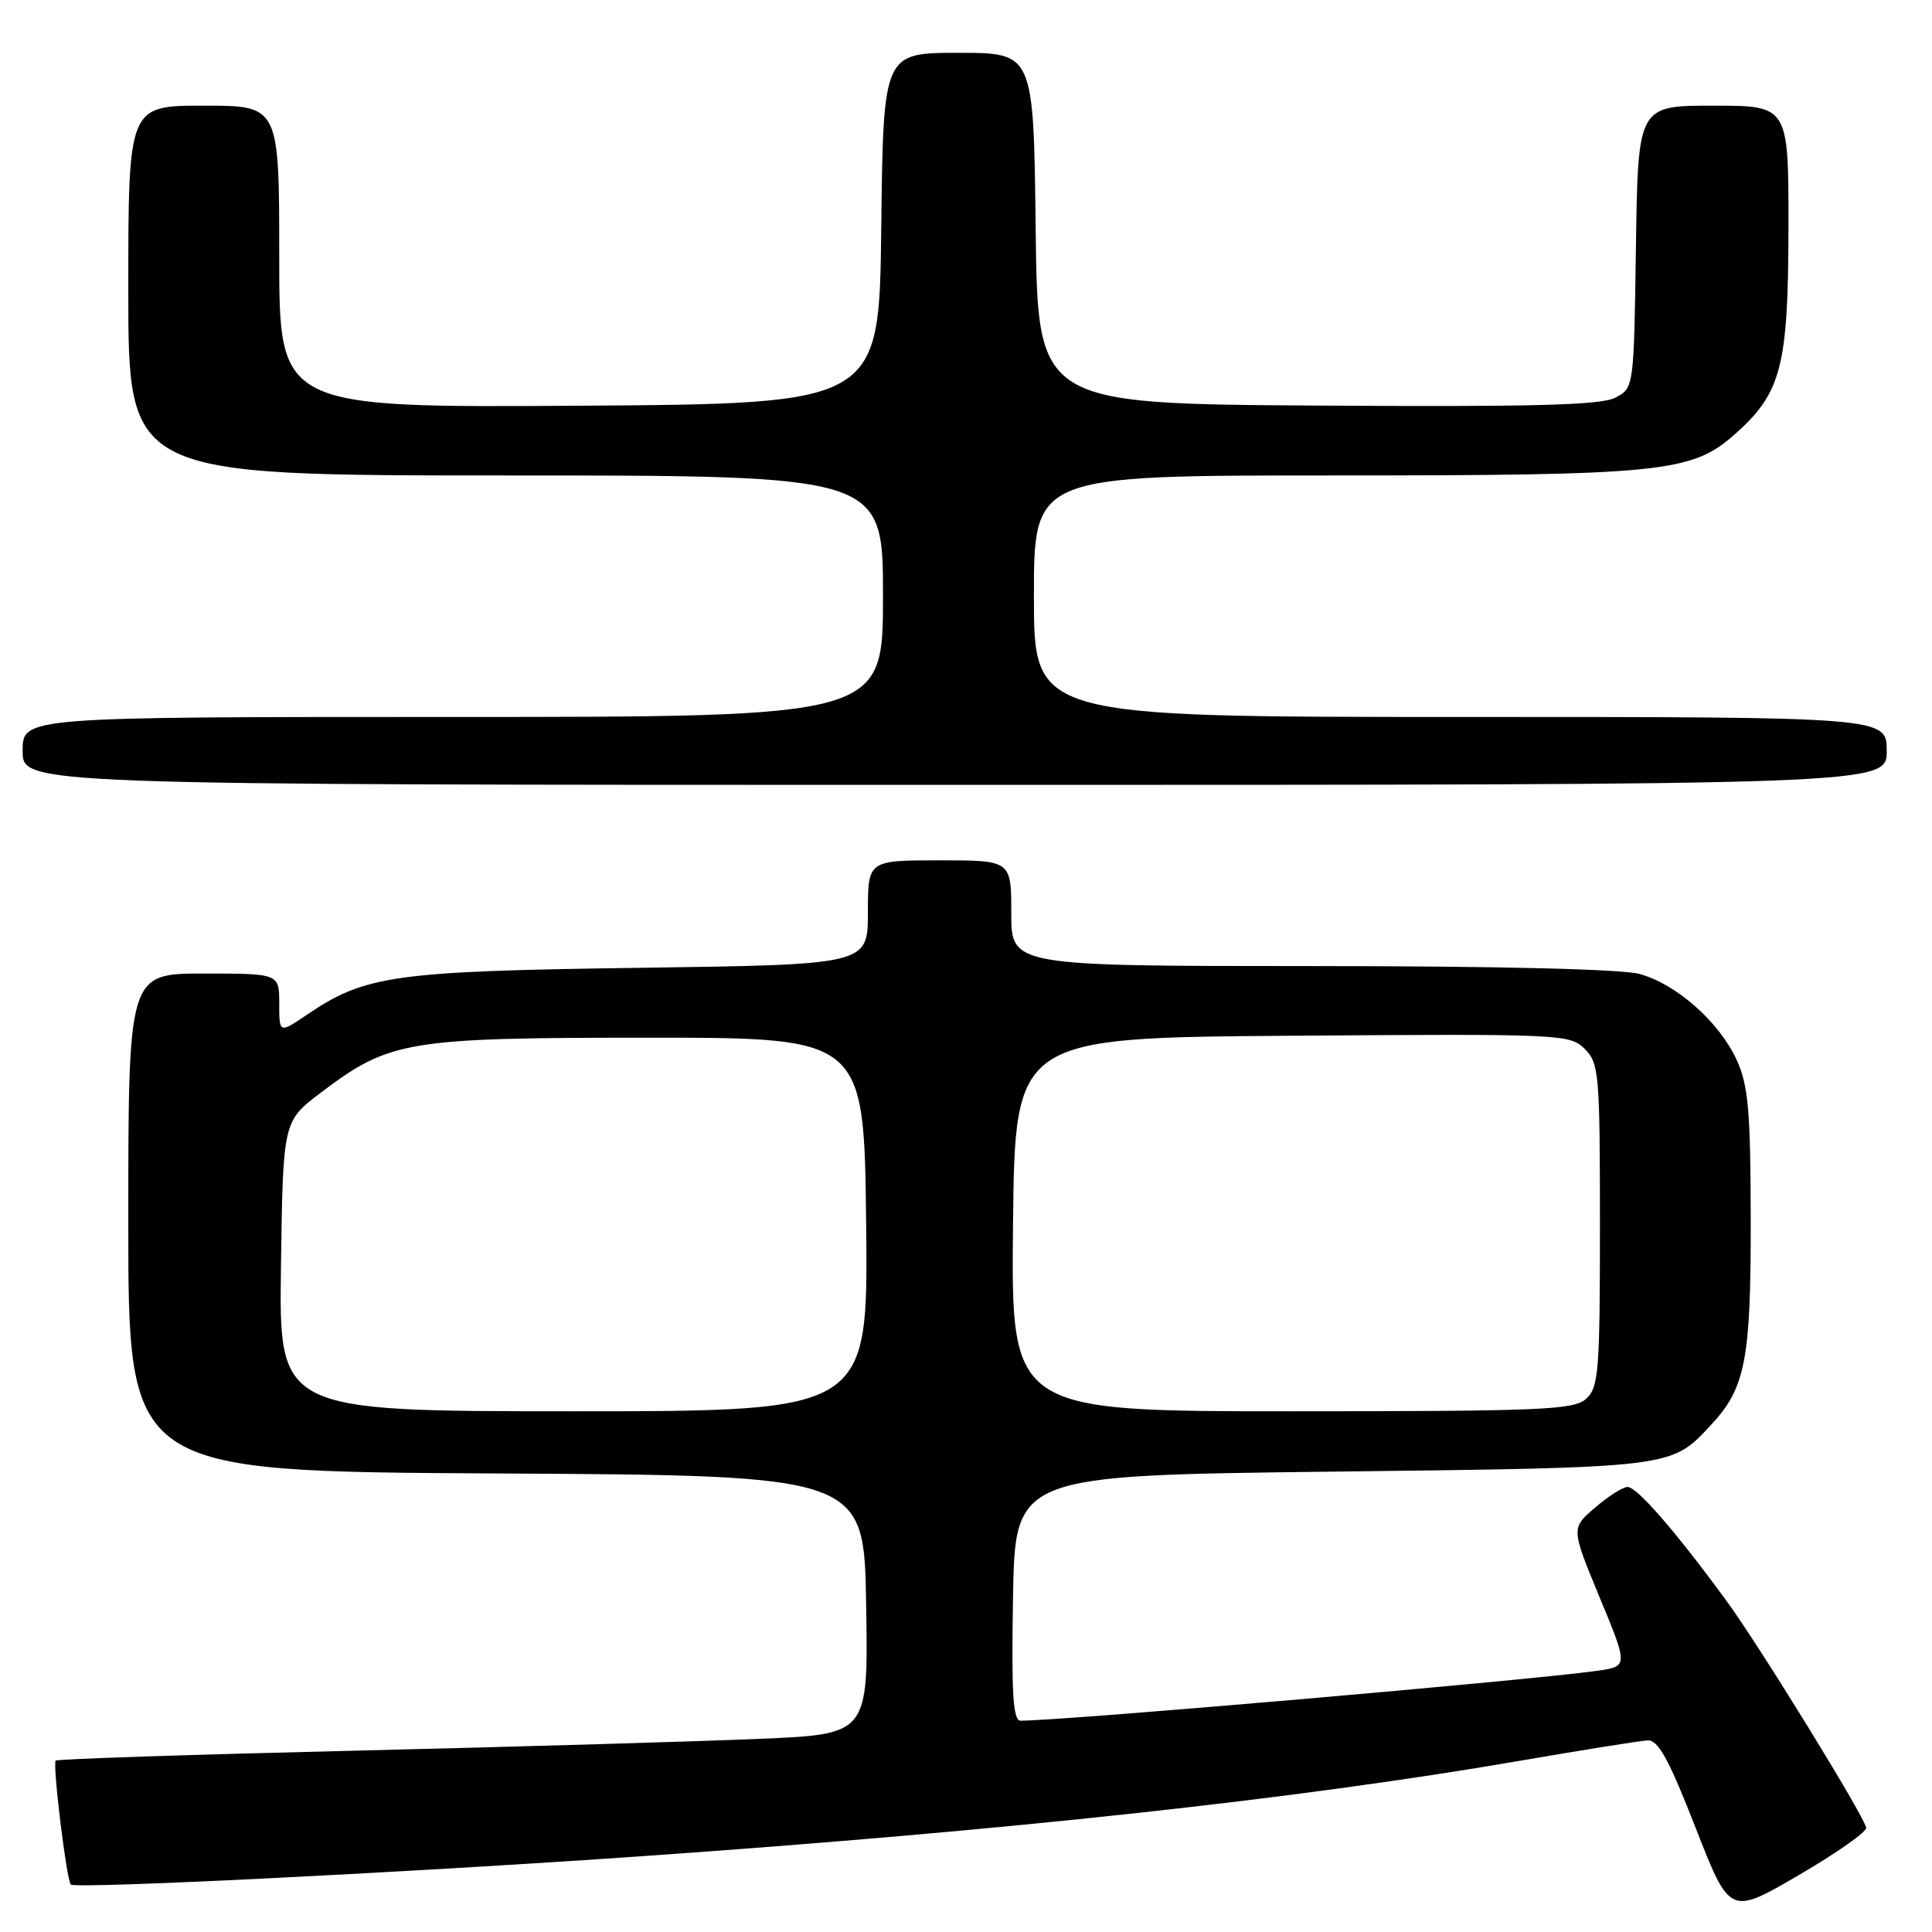<?xml version="1.0" encoding="UTF-8" standalone="no"?>
<!DOCTYPE svg PUBLIC "-//W3C//DTD SVG 1.1//EN" "http://www.w3.org/Graphics/SVG/1.1/DTD/svg11.dtd" >
<svg xmlns="http://www.w3.org/2000/svg" xmlns:xlink="http://www.w3.org/1999/xlink" version="1.1" viewBox="0 0 256 256">
 <g >
 <path fill="currentColor"
d=" M 247.28 242.17 C 246.90 240.45 233.14 218.11 228.84 212.22 C 222.10 203.00 216.90 197.00 215.66 197.03 C 215.02 197.04 213.08 198.28 211.34 199.78 C 208.17 202.50 208.17 202.50 211.96 211.66 C 215.75 220.81 215.75 220.81 211.62 221.39 C 202.51 222.67 140.93 228.00 135.23 228.00 C 134.23 228.00 134.01 224.40 134.23 211.75 C 134.50 195.50 134.50 195.50 176.50 195.00 C 221.93 194.46 221.38 194.53 226.70 188.83 C 231.28 183.93 232.00 180.21 231.98 161.78 C 231.96 147.23 231.67 143.87 230.14 140.49 C 227.84 135.45 222.19 130.43 217.28 129.06 C 214.93 128.41 198.40 128.01 173.75 128.01 C 134.00 128.00 134.00 128.00 134.00 121.00 C 134.00 114.00 134.00 114.00 124.50 114.00 C 115.00 114.00 115.00 114.00 115.00 120.91 C 115.00 127.82 115.00 127.82 84.75 128.24 C 52.14 128.69 48.37 129.23 40.65 134.47 C 37.00 136.94 37.00 136.94 37.00 132.97 C 37.00 129.00 37.00 129.00 27.00 129.00 C 17.00 129.00 17.00 129.00 17.00 161.99 C 17.00 194.98 17.00 194.98 65.75 195.24 C 114.50 195.50 114.50 195.50 114.77 212.64 C 115.05 229.79 115.05 229.79 100.77 230.40 C 92.92 230.74 68.78 231.45 47.13 231.97 C 25.47 232.49 7.58 233.08 7.38 233.29 C 6.94 233.73 8.82 249.15 9.38 249.71 C 9.98 250.31 53.63 248.15 85.00 245.96 C 133.42 242.58 171.88 238.40 201.47 233.30 C 209.74 231.88 217.31 230.66 218.31 230.61 C 219.71 230.52 221.12 233.08 224.66 242.15 C 229.21 253.79 229.21 253.79 238.35 248.46 C 243.38 245.53 247.40 242.70 247.28 242.17 Z  M 250.00 99.50 C 250.00 95.00 250.00 95.00 193.50 95.00 C 137.00 95.00 137.00 95.00 137.00 79.00 C 137.00 63.00 137.00 63.00 176.45 63.00 C 220.04 63.00 224.12 62.59 229.74 57.66 C 236.04 52.12 236.95 48.67 236.98 30.25 C 237.00 14.00 237.00 14.00 227.02 14.00 C 217.04 14.00 217.04 14.00 216.77 32.72 C 216.50 51.44 216.50 51.44 214.00 52.71 C 212.09 53.69 202.84 53.93 174.50 53.74 C 137.50 53.50 137.50 53.50 137.23 30.25 C 136.96 7.00 136.96 7.00 127.00 7.00 C 117.04 7.00 117.04 7.00 116.77 30.25 C 116.50 53.50 116.50 53.50 76.75 53.76 C 37.00 54.02 37.00 54.02 37.00 34.01 C 37.00 14.00 37.00 14.00 27.00 14.00 C 17.00 14.00 17.00 14.00 17.00 38.50 C 17.00 63.00 17.00 63.00 67.00 63.00 C 117.00 63.00 117.00 63.00 117.00 79.00 C 117.00 95.00 117.00 95.00 60.00 95.00 C 3.00 95.00 3.00 95.00 3.00 99.50 C 3.00 104.00 3.00 104.00 126.50 104.00 C 250.00 104.00 250.00 104.00 250.00 99.50 Z  M 37.23 167.79 C 37.50 148.58 37.50 148.58 42.50 144.79 C 51.63 137.88 53.89 137.50 86.00 137.50 C 114.50 137.50 114.50 137.50 114.77 162.25 C 115.03 187.00 115.03 187.00 76.00 187.00 C 36.96 187.00 36.96 187.00 37.23 167.79 Z  M 134.23 162.25 C 134.50 137.50 134.50 137.50 171.24 137.24 C 206.90 136.98 208.03 137.03 209.99 138.99 C 211.88 140.88 212.00 142.29 212.00 162.35 C 212.00 181.75 211.83 183.84 210.17 185.35 C 208.54 186.82 204.35 187.00 171.15 187.00 C 133.97 187.00 133.97 187.00 134.23 162.25 Z "/>
</g>
</svg>